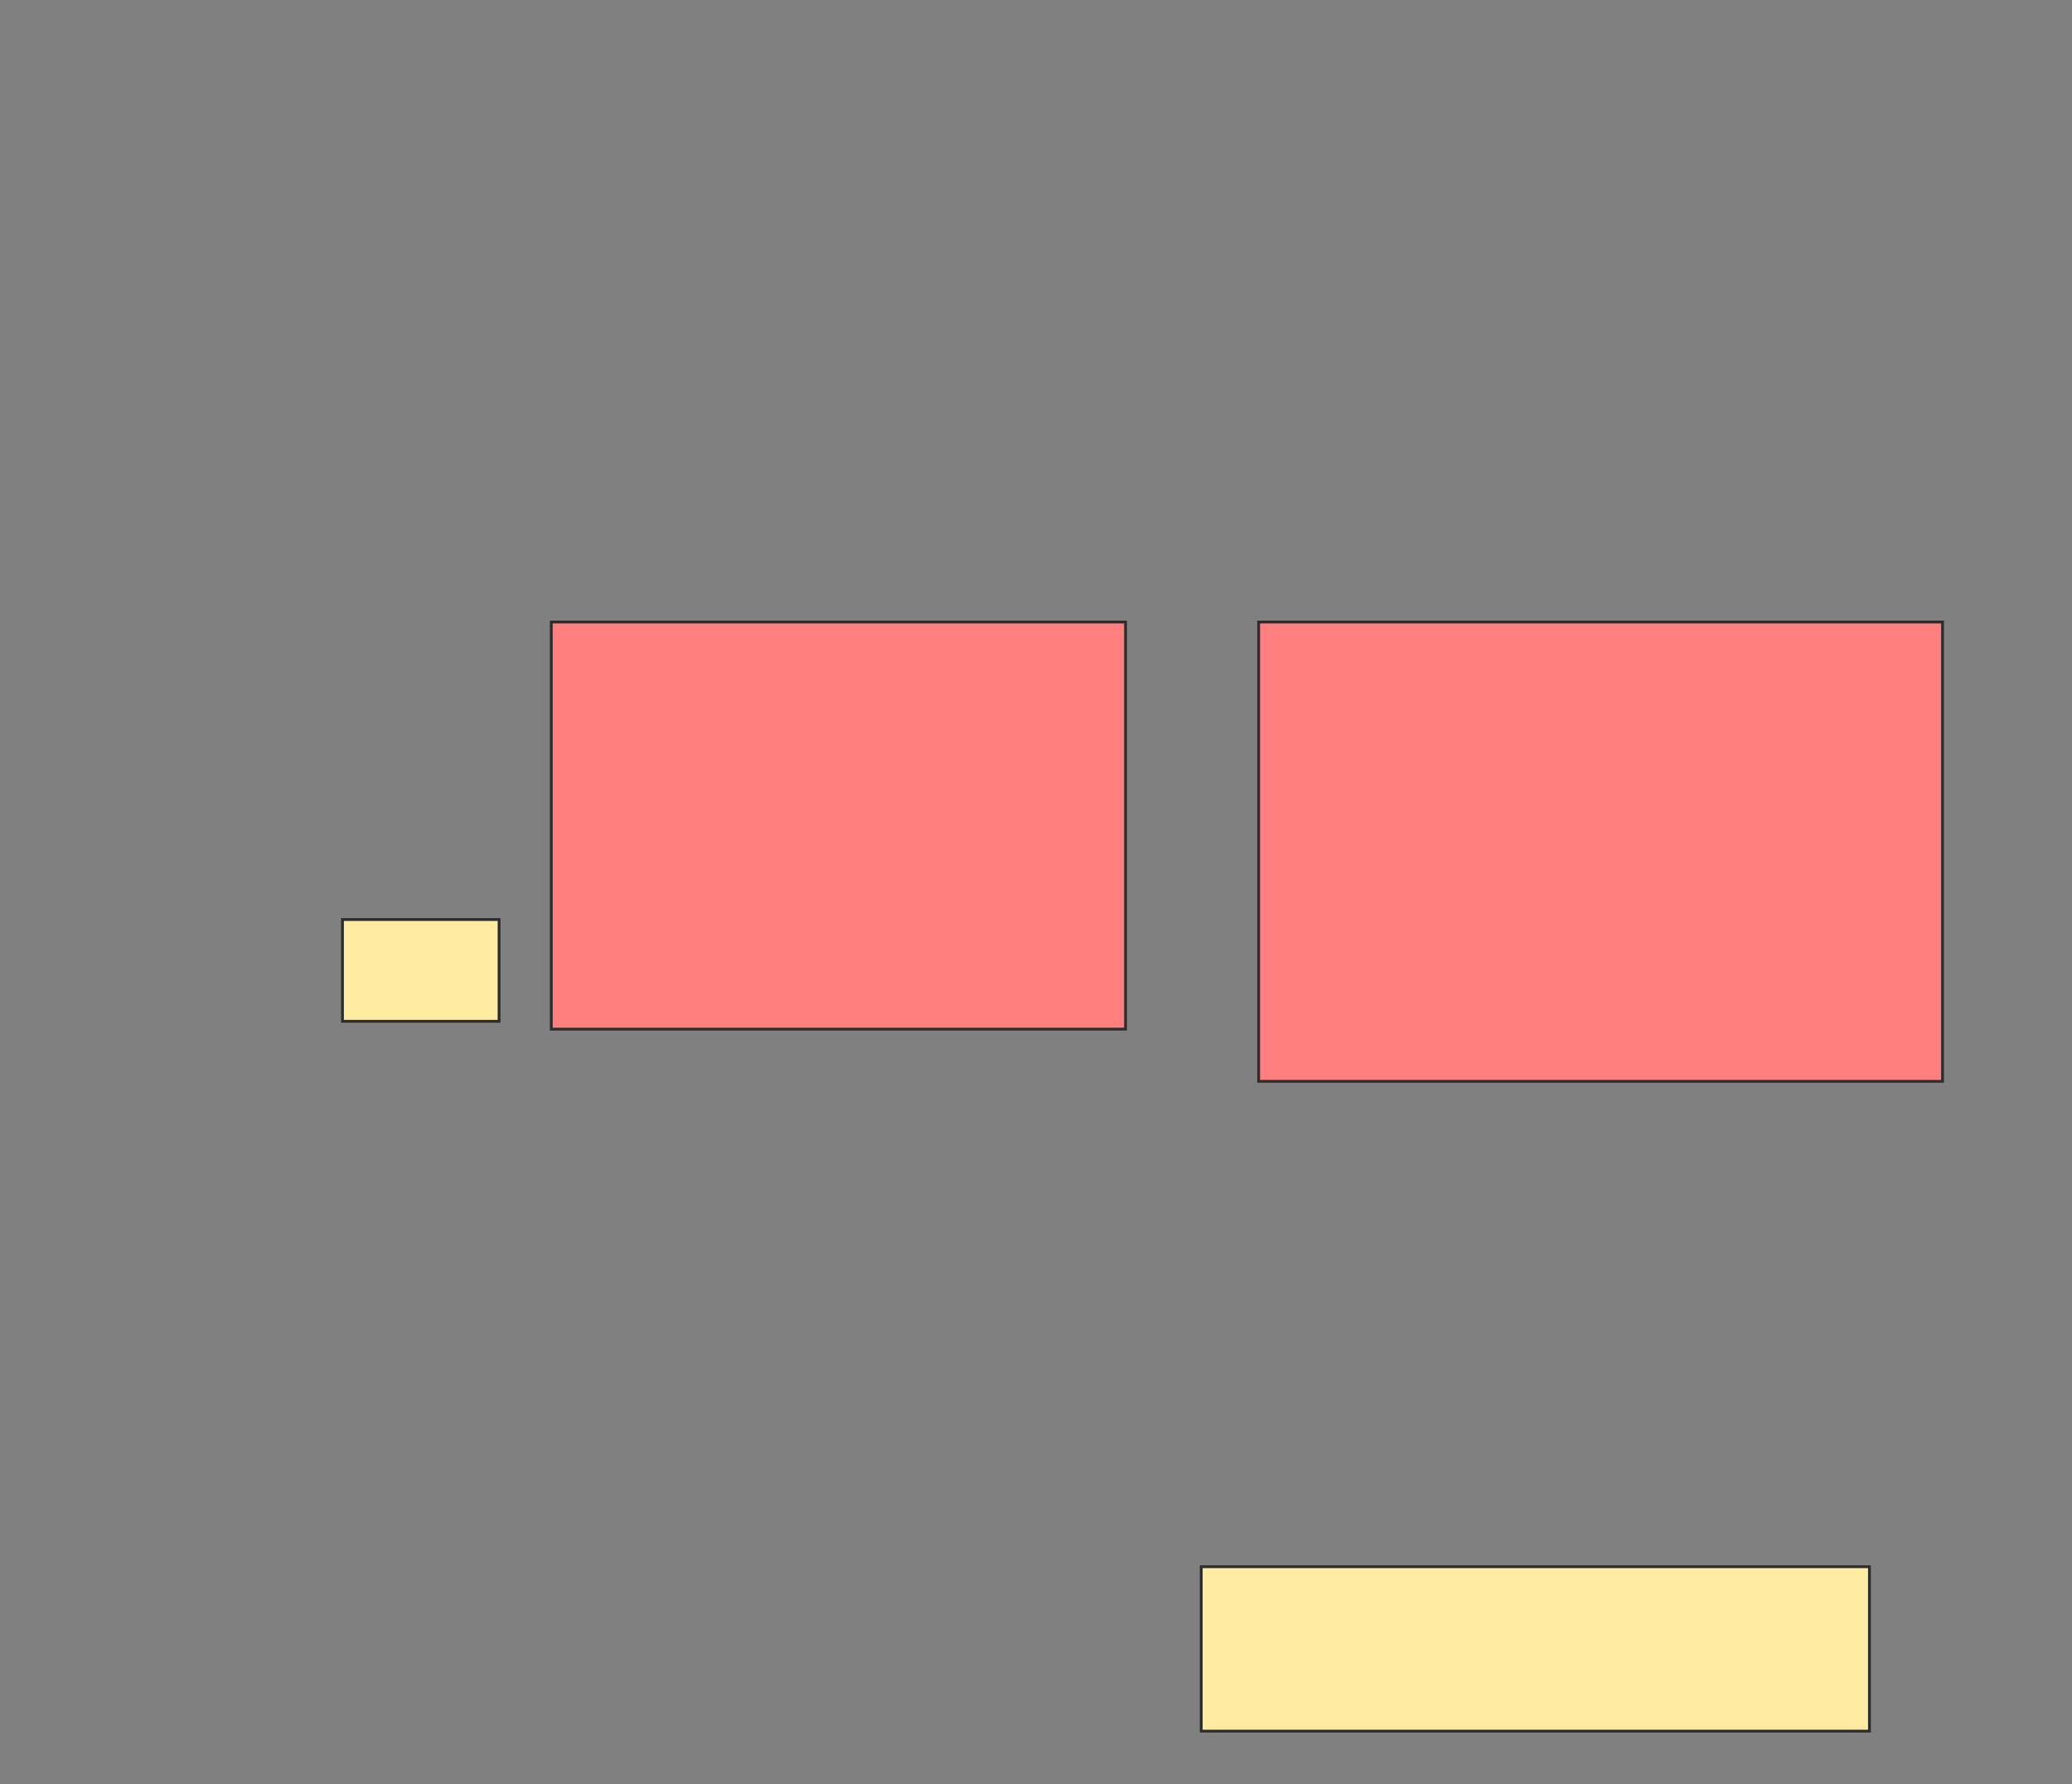 <svg xmlns="http://www.w3.org/2000/svg" width="735" height="633">
 <rect width="100%" height="100%" fill="#808080" stroke="none"/>
 <!-- Created with Image Occlusion Enhanced -->
 <g>
  <title>Labels</title>
 </g>
 <g>
  <title>Masks</title>
  <rect id="4a1342b4f125478882dfd7868cb7bd5e-ao-1" height="36.111" width="55.556" y="326.259" x="121.481" stroke="#2D2D2D" fill="#FFEBA2"/>
  <g id="4a1342b4f125478882dfd7868cb7bd5e-ao-2" class="qshape">
   <rect height="144.444" width="203.704" y="220.704" x="195.556" stroke="#2D2D2D" fill="#FF7E7E" class="qshape"/>
   <rect height="162.963" width="242.593" y="220.704" x="446.481" stroke="#2D2D2D" fill="#FF7E7E" class="qshape"/>
  </g>
  <rect id="4a1342b4f125478882dfd7868cb7bd5e-ao-3" height="58.333" width="237.037" y="555.889" x="426.111" stroke="#2D2D2D" fill="#FFEBA2"/>
 </g>
</svg>